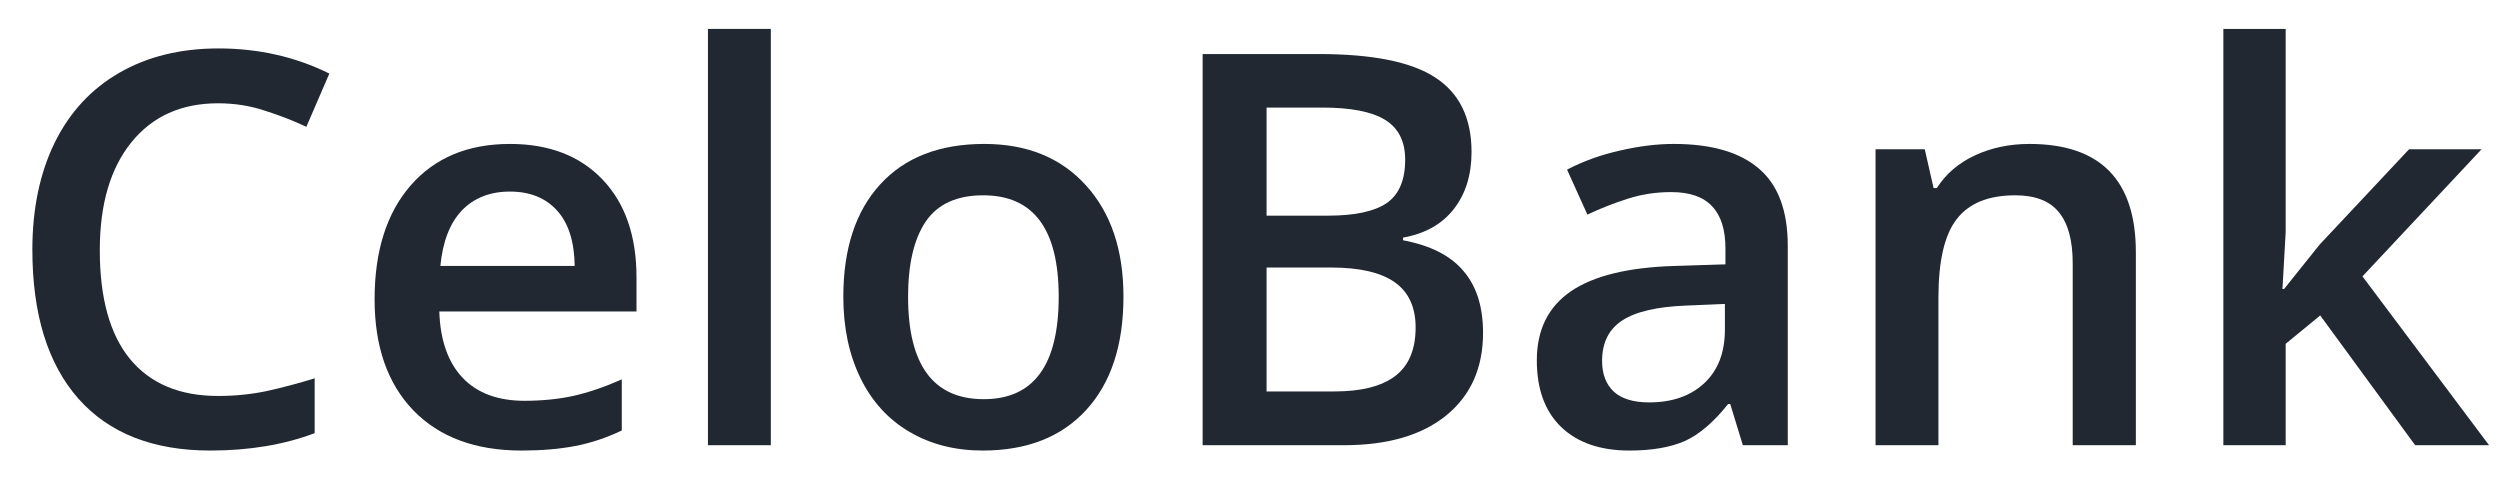 <svg width="73" height="14" viewBox="0 0 73 14" fill="none" xmlns="http://www.w3.org/2000/svg">
<path d="M6.367 3.016C5.294 3.016 4.451 3.396 3.836 4.156C3.221 4.917 2.914 5.966 2.914 7.305C2.914 8.706 3.208 9.766 3.797 10.484C4.391 11.203 5.247 11.562 6.367 11.562C6.852 11.562 7.32 11.516 7.773 11.422C8.227 11.323 8.698 11.198 9.188 11.047V12.648C8.292 12.987 7.276 13.156 6.141 13.156C4.469 13.156 3.185 12.651 2.289 11.641C1.393 10.625 0.945 9.174 0.945 7.289C0.945 6.102 1.161 5.062 1.594 4.172C2.031 3.281 2.661 2.599 3.484 2.125C4.307 1.651 5.273 1.414 6.383 1.414C7.549 1.414 8.628 1.659 9.617 2.148L8.945 3.703C8.56 3.521 8.151 3.362 7.719 3.227C7.292 3.086 6.841 3.016 6.367 3.016Z" fill="#212832"/>
<path d="M15.227 13.156C13.883 13.156 12.831 12.766 12.07 11.984C11.315 11.198 10.938 10.117 10.938 8.742C10.938 7.331 11.289 6.221 11.992 5.414C12.695 4.607 13.662 4.203 14.891 4.203C16.031 4.203 16.932 4.549 17.594 5.242C18.255 5.935 18.586 6.888 18.586 8.102V9.094H12.828C12.854 9.932 13.081 10.578 13.508 11.031C13.935 11.479 14.537 11.703 15.312 11.703C15.823 11.703 16.297 11.656 16.734 11.562C17.177 11.463 17.651 11.302 18.156 11.078V12.57C17.708 12.784 17.255 12.935 16.797 13.023C16.338 13.112 15.815 13.156 15.227 13.156ZM14.891 5.594C14.307 5.594 13.838 5.779 13.484 6.148C13.135 6.518 12.927 7.057 12.859 7.766H16.781C16.771 7.052 16.599 6.513 16.266 6.148C15.932 5.779 15.474 5.594 14.891 5.594Z" fill="#212832"/>
<path d="M22.508 13H20.672V0.844H22.508V13Z" fill="#212832"/>
<path d="M32.805 8.664C32.805 10.075 32.443 11.177 31.719 11.969C30.995 12.76 29.987 13.156 28.695 13.156C27.888 13.156 27.174 12.974 26.555 12.609C25.935 12.245 25.458 11.721 25.125 11.039C24.792 10.357 24.625 9.565 24.625 8.664C24.625 7.263 24.984 6.169 25.703 5.383C26.422 4.596 27.435 4.203 28.742 4.203C29.992 4.203 30.982 4.607 31.711 5.414C32.44 6.216 32.805 7.299 32.805 8.664ZM26.516 8.664C26.516 10.659 27.253 11.656 28.727 11.656C30.185 11.656 30.914 10.659 30.914 8.664C30.914 6.69 30.18 5.703 28.711 5.703C27.94 5.703 27.38 5.958 27.031 6.469C26.688 6.979 26.516 7.711 26.516 8.664Z" fill="#212832"/>
<path d="M35.117 1.578H38.508C40.081 1.578 41.216 1.807 41.914 2.266C42.617 2.724 42.969 3.448 42.969 4.438C42.969 5.104 42.797 5.659 42.453 6.102C42.109 6.544 41.615 6.823 40.969 6.938V7.016C41.771 7.167 42.359 7.466 42.734 7.914C43.115 8.357 43.305 8.958 43.305 9.719C43.305 10.745 42.945 11.55 42.227 12.133C41.513 12.711 40.518 13 39.242 13H35.117V1.578ZM36.984 6.297H38.781C39.562 6.297 40.133 6.174 40.492 5.93C40.852 5.68 41.031 5.258 41.031 4.664C41.031 4.128 40.836 3.74 40.445 3.5C40.06 3.26 39.445 3.141 38.602 3.141H36.984V6.297ZM36.984 7.812V11.43H38.969C39.75 11.43 40.339 11.281 40.734 10.984C41.135 10.682 41.336 10.208 41.336 9.562C41.336 8.969 41.133 8.529 40.727 8.242C40.32 7.956 39.703 7.812 38.875 7.812H36.984Z" fill="#212832"/>
<path d="M50.891 13L50.523 11.797H50.461C50.044 12.323 49.625 12.682 49.203 12.875C48.781 13.062 48.24 13.156 47.578 13.156C46.729 13.156 46.065 12.927 45.586 12.469C45.112 12.01 44.875 11.362 44.875 10.523C44.875 9.633 45.206 8.961 45.867 8.508C46.529 8.055 47.536 7.807 48.891 7.766L50.383 7.719V7.258C50.383 6.706 50.253 6.294 49.992 6.023C49.737 5.747 49.339 5.609 48.797 5.609C48.354 5.609 47.93 5.674 47.523 5.805C47.117 5.935 46.727 6.089 46.352 6.266L45.758 4.953C46.227 4.708 46.74 4.523 47.297 4.398C47.854 4.268 48.38 4.203 48.875 4.203C49.974 4.203 50.802 4.443 51.359 4.922C51.922 5.401 52.203 6.154 52.203 7.18V13H50.891ZM48.156 11.75C48.823 11.75 49.357 11.565 49.758 11.195C50.164 10.82 50.367 10.297 50.367 9.625V8.875L49.258 8.922C48.393 8.953 47.763 9.099 47.367 9.359C46.977 9.615 46.781 10.008 46.781 10.539C46.781 10.925 46.896 11.224 47.125 11.438C47.354 11.646 47.698 11.75 48.156 11.75Z" fill="#212832"/>
<path d="M62.367 13H60.523V7.688C60.523 7.021 60.388 6.523 60.117 6.195C59.852 5.867 59.427 5.703 58.844 5.703C58.068 5.703 57.5 5.932 57.141 6.391C56.781 6.849 56.602 7.617 56.602 8.695V13H54.766V4.359H56.203L56.461 5.492H56.555C56.815 5.081 57.185 4.763 57.664 4.539C58.143 4.315 58.675 4.203 59.258 4.203C61.331 4.203 62.367 5.258 62.367 7.367V13Z" fill="#212832"/>
<path d="M66.695 8.438L67.734 7.141L70.344 4.359H72.461L68.984 8.07L72.68 13H70.523L67.75 9.211L66.742 10.039V13H64.922V0.844H66.742V6.773L66.648 8.438H66.695Z" fill="#212832"/>
</svg>
